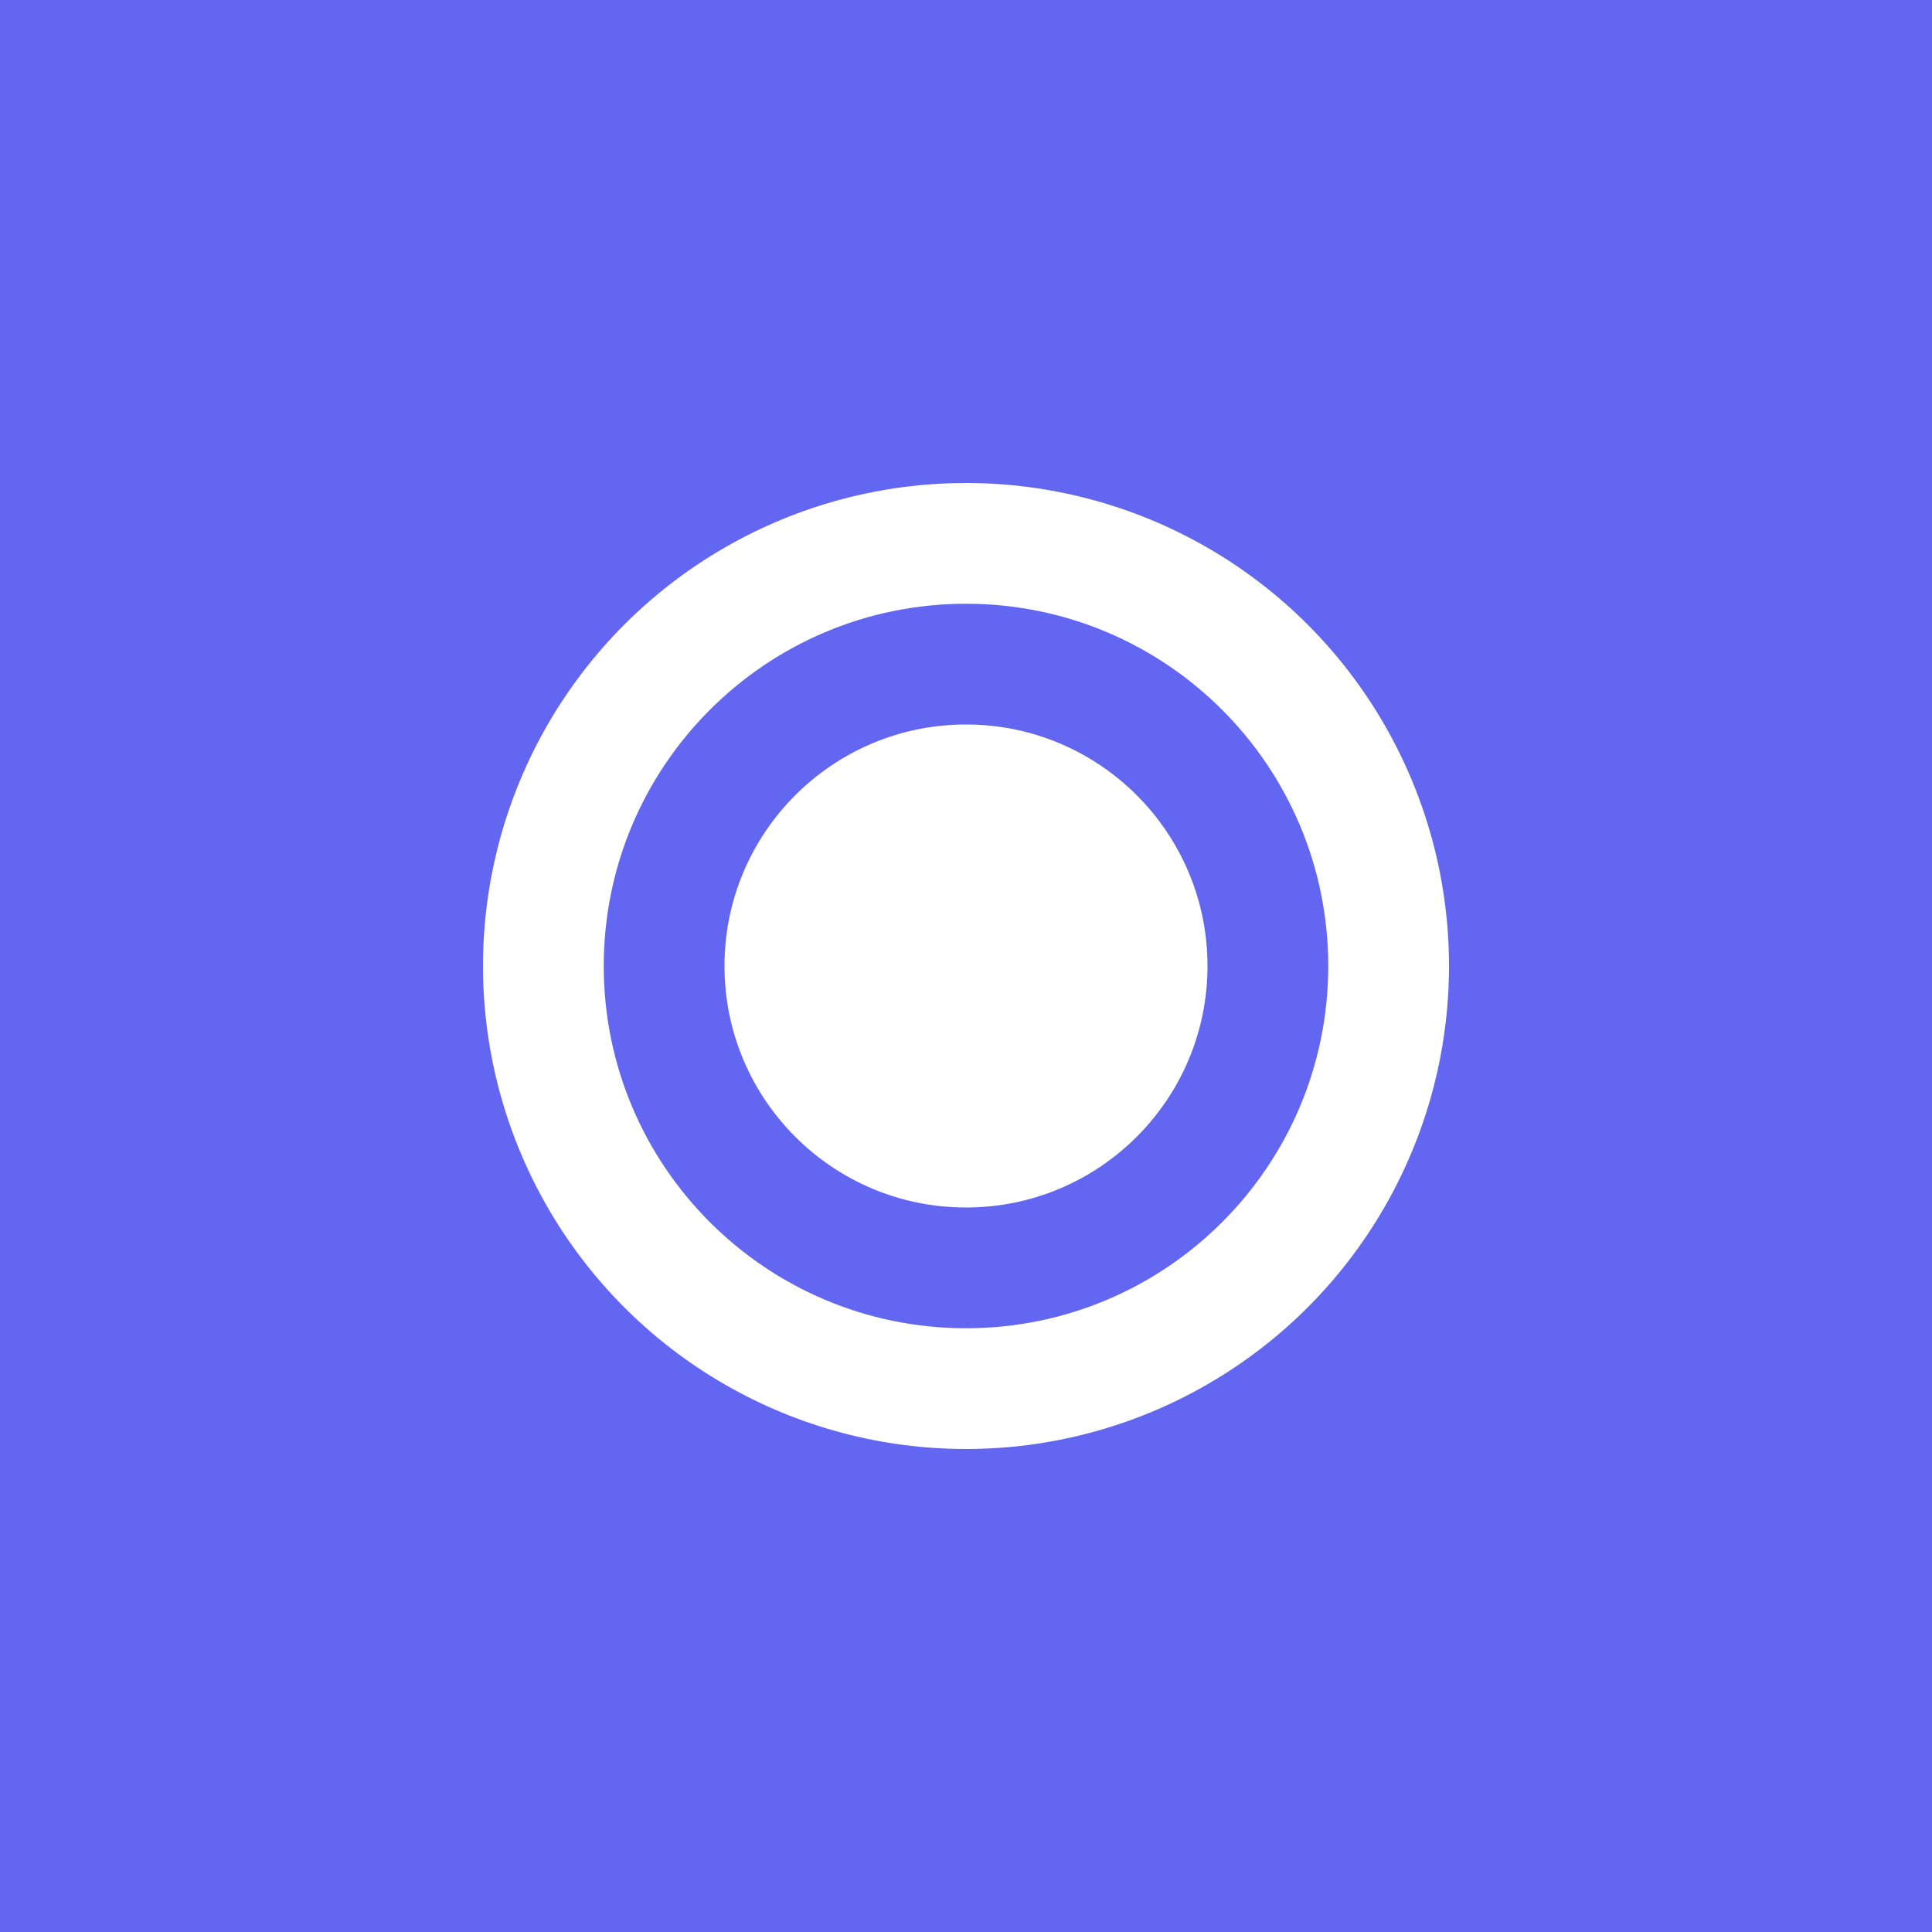 <?xml version="1.0" encoding="UTF-8" standalone="no"?>
<svg width="256" height="256" viewBox="0 0 256 256" fill="none" xmlns="http://www.w3.org/2000/svg">
    <rect width="256" height="256" fill="#6366F1"/>
    <circle cx="128" cy="128" r="64" fill="white"/>
    <path d="M128 80C101.49 80 80 101.49 80 128C80 154.51 101.49 176 128 176C154.51 176 176 154.51 176 128C176 101.49 154.51 80 128 80ZM128 160C110.33 160 96 145.67 96 128C96 110.33 110.33 96 128 96C145.67 96 160 110.33 160 128C160 145.67 145.67 160 128 160Z" fill="#6366F1"/>
</svg>

